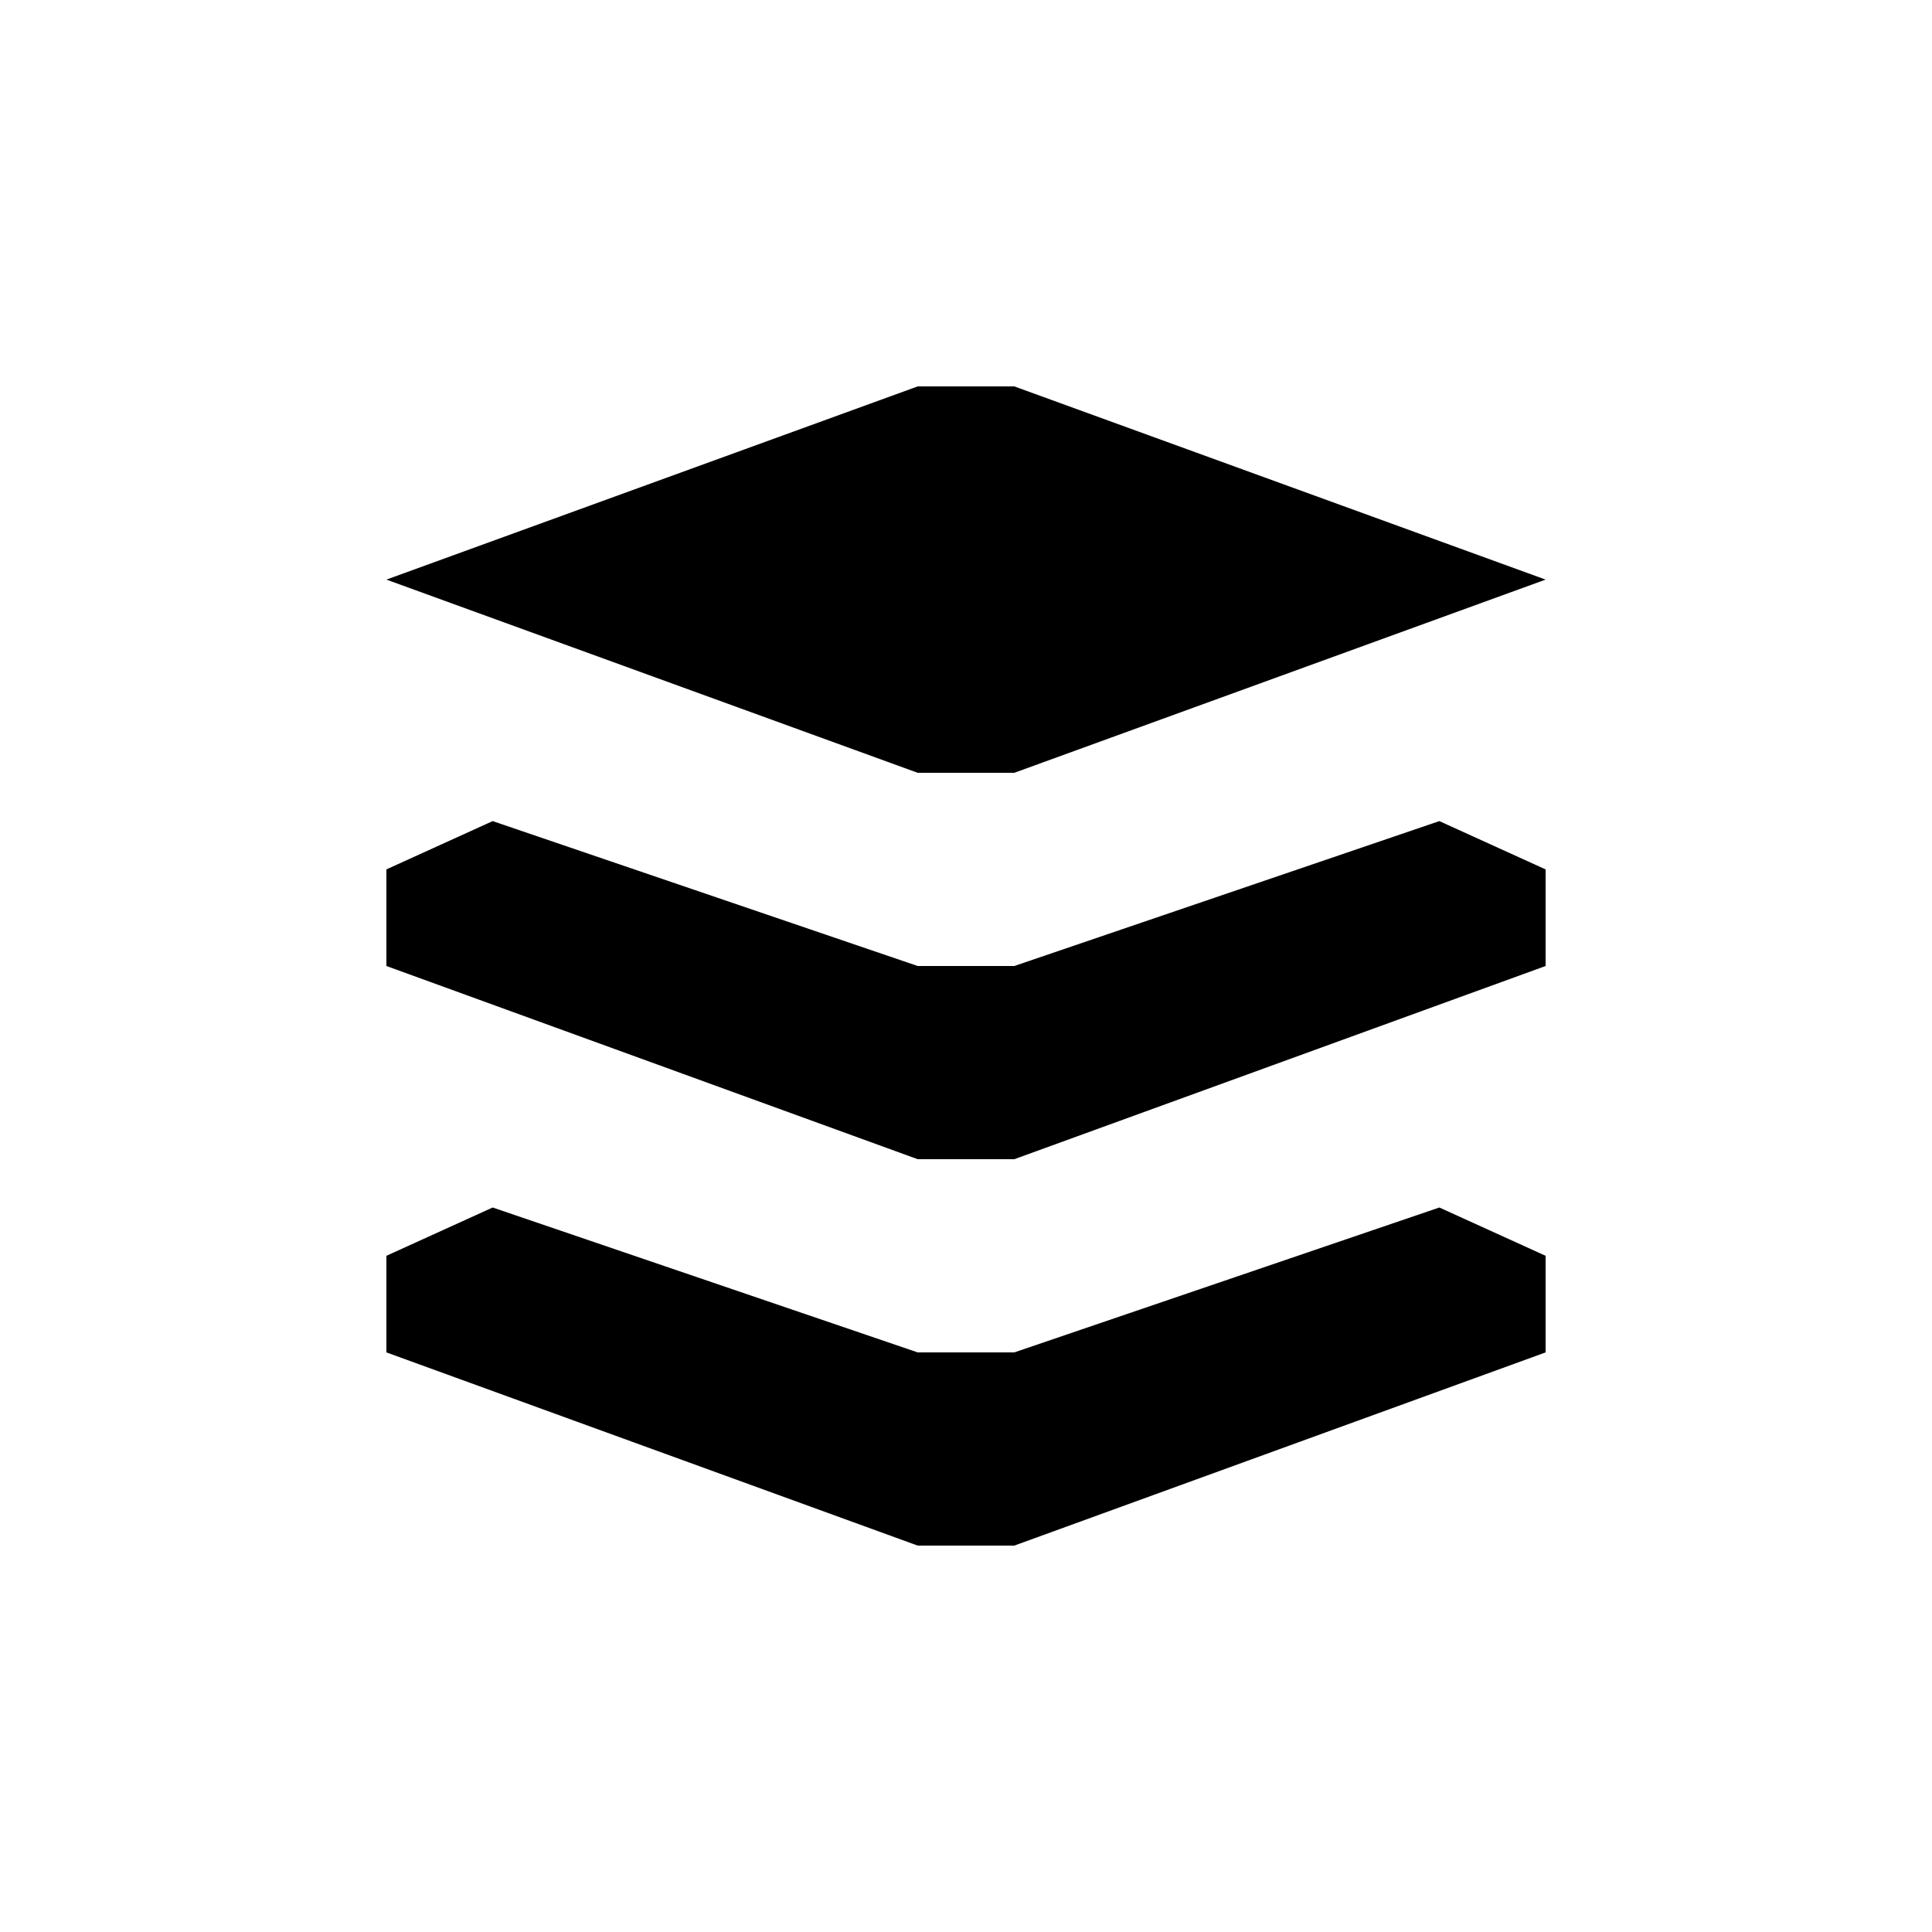 <?xml version="1.0" encoding="UTF-8" standalone="yes"?>
<svg viewBox="0 0 20 20">
  <path d="M10.5,8L16,6l-5.5-2h-1L4,6l5.5,2H10.5z M10.5,14h-1l-4.4-1.5L4,13v1l5.5,2h1l5.5-2v-1l-1.1-0.5L10.5,14z M10.5,10h-1
	L5.1,8.5L4,9v1l5.5,2h1l5.5-2V9l-1.1-0.5L10.5,10z"/>
</svg>